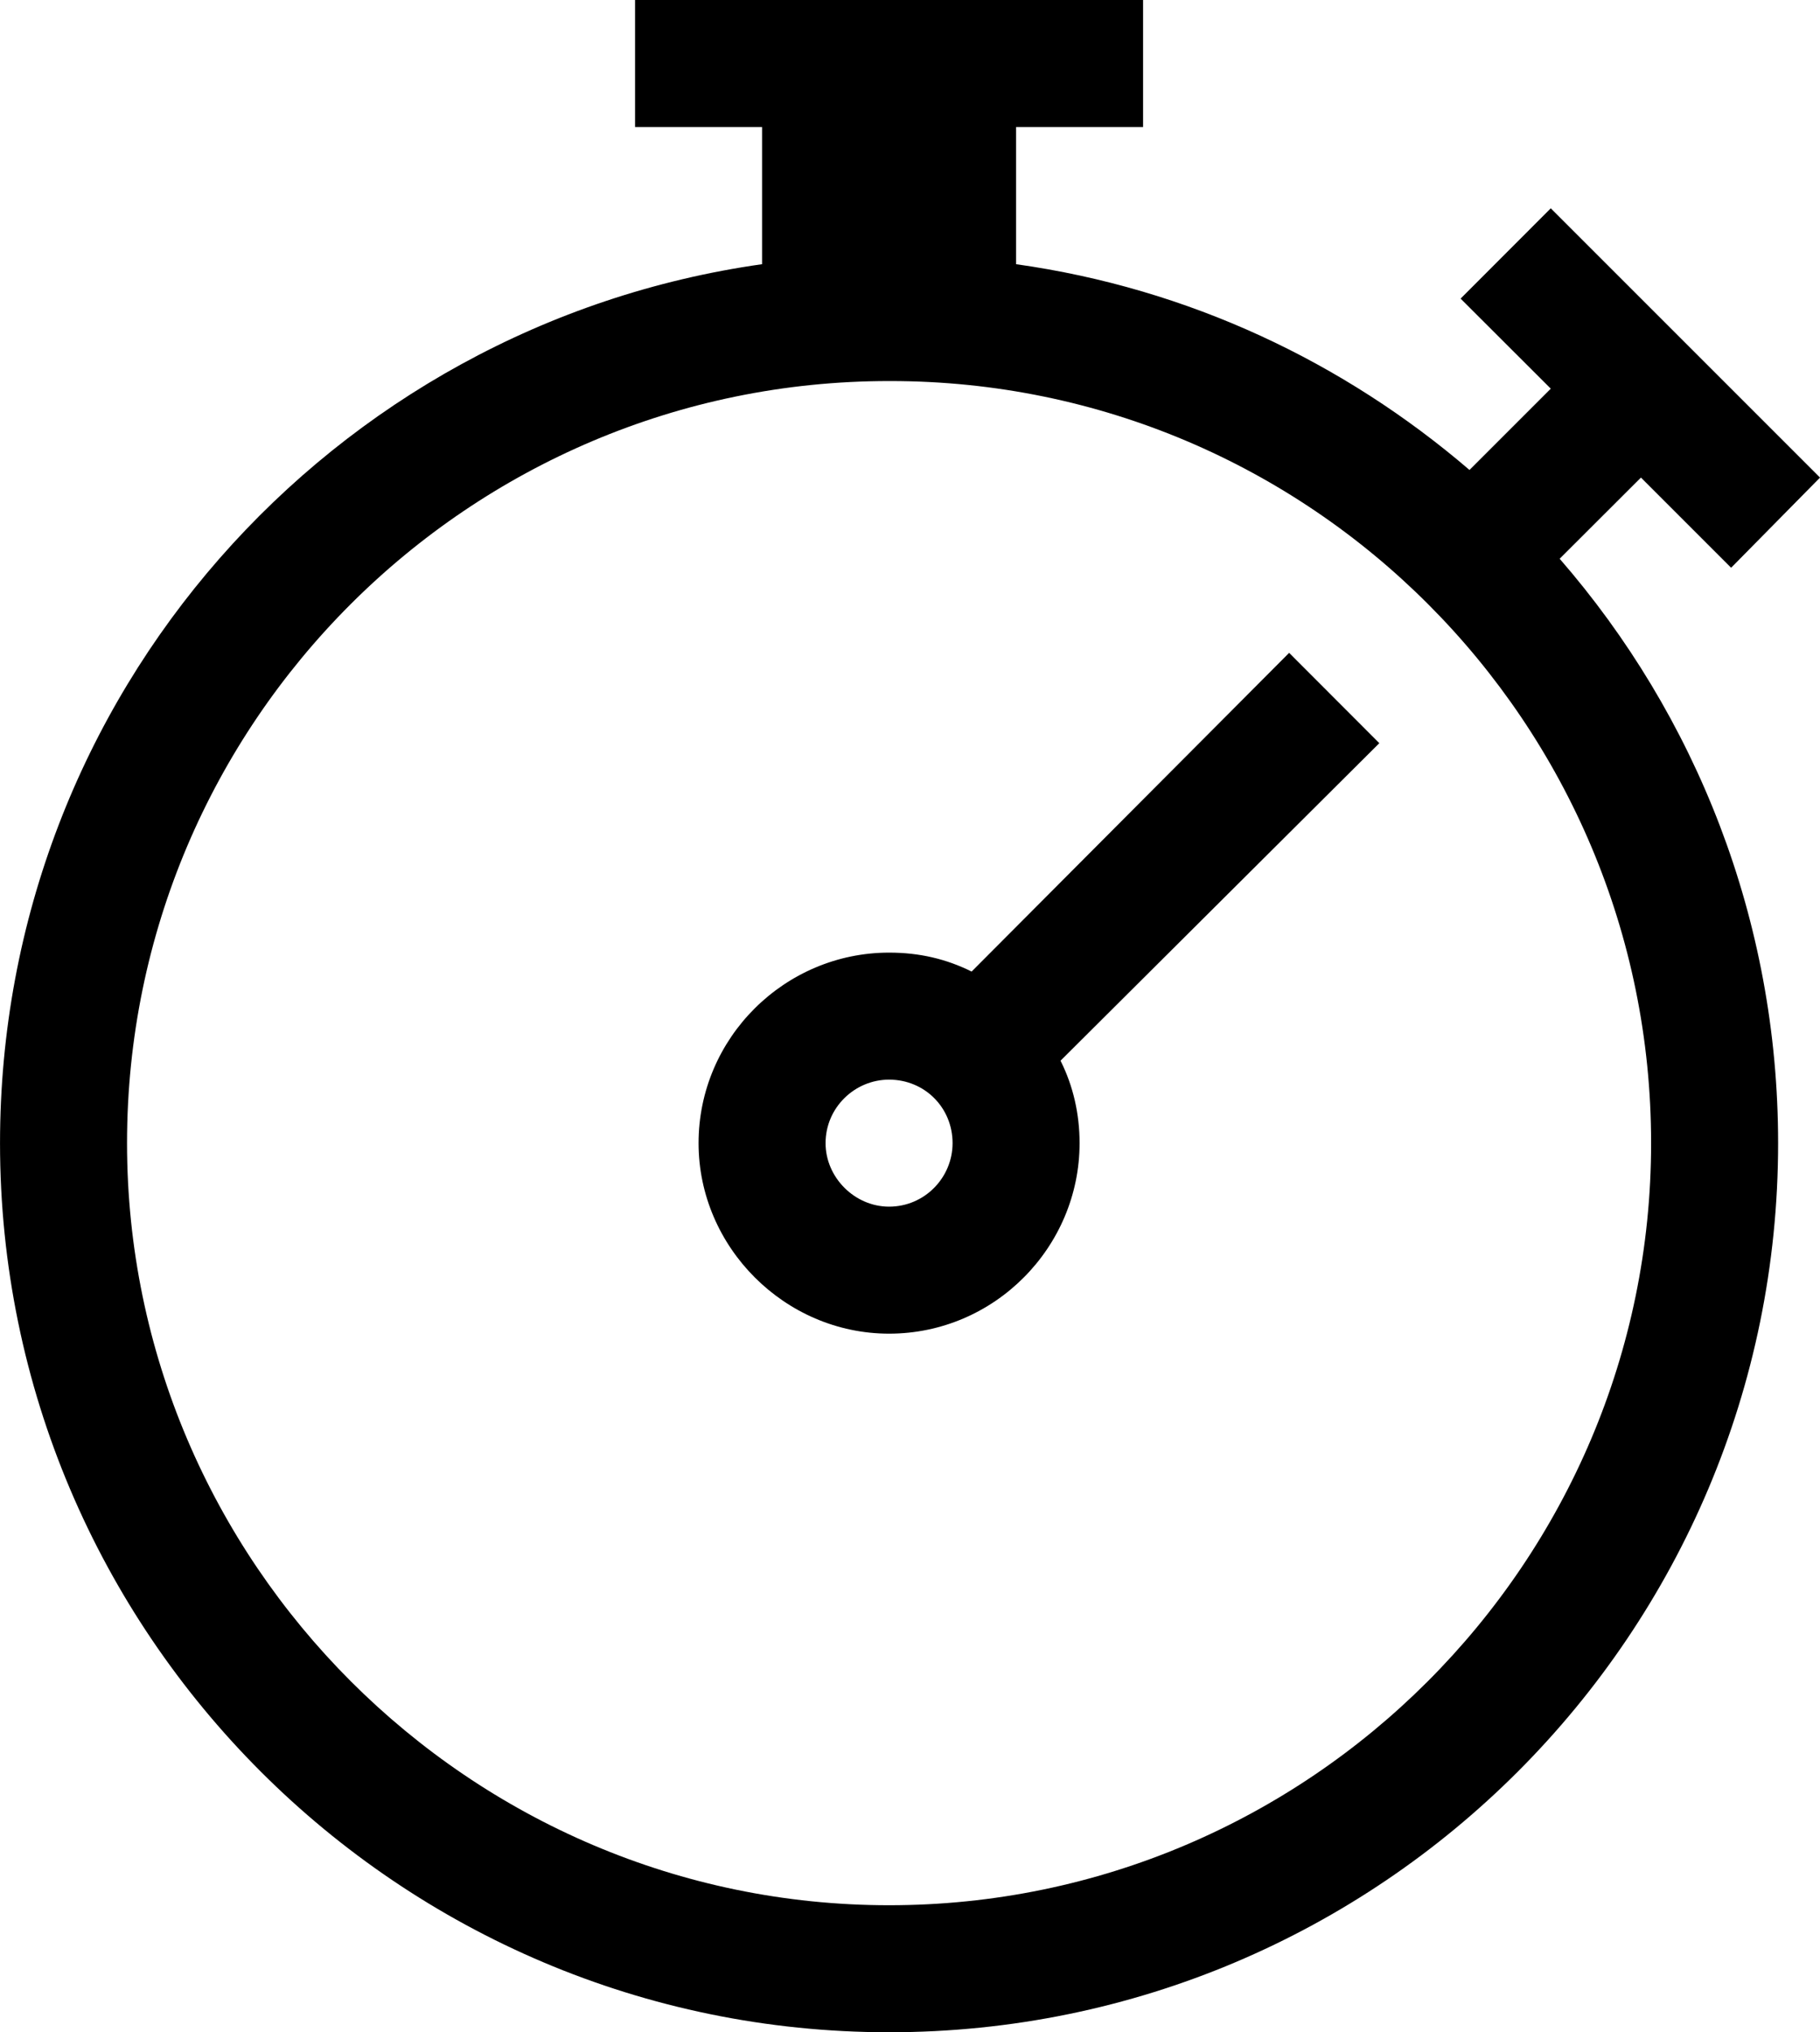 <?xml version="1.0" encoding="UTF-8" standalone="no"?>
<svg
   xmlns:dc="http://purl.org/dc/elements/1.1/"
   xmlns:cc="http://creativecommons.org/ns#"
   xmlns:rdf="http://www.w3.org/1999/02/22-rdf-syntax-ns#"
   xmlns:svg="http://www.w3.org/2000/svg"
   xmlns="http://www.w3.org/2000/svg"
   xmlns:sodipodi="http://sodipodi.sourceforge.net/DTD/sodipodi-0.dtd"
   xmlns:inkscape="http://www.inkscape.org/namespaces/inkscape"
   width="14.33"
   height="16"
   viewBox="0 0 14.33 16"
   version="1.1"
   id="svg8"
   sodipodi:docname="prof_profiler.svg"
   inkscape:version="1.0.1 (3bc2e813f5, 2020-09-07)">
  <defs
     id="defs12" />
  <sodipodi:namedview
     pagecolor="#ffffff"
     bordercolor="#666666"
     borderopacity="1"
     objecttolerance="10"
     gridtolerance="10"
     guidetolerance="10"
     inkscape:pageopacity="0"
     inkscape:pageshadow="2"
     inkscape:window-width="640"
     inkscape:window-height="480"
     id="namedview10"
     showgrid="false"
     fit-margin-top="0"
     fit-margin-left="0"
     fit-margin-right="0"
     fit-margin-bottom="0"
     inkscape:zoom="63"
     inkscape:cx="8.0002"
     inkscape:cy="8"
     inkscape:current-layer="svg8" />
  <!-- Generator: Sketch 64 (93537) - https://sketch.com -->
  <desc
     id="desc4">Created with Sketch.</desc>
  <g
     id="Light/HDevelop/01---menu/03---Execute/part_profiler/prof_profiler"
     stroke="none"
     stroke-width="1"
     fill="none"
     fill-rule="evenodd"
     transform="translate(2e-4)">
    <path
       d="m 9,0 v 1 h -1 v 1.08 c 1.36,0.191 2.58,0.771 3.57,1.62 v 0 l 0.64,-0.64 -0.71,-0.709 0.71,-0.711 2.12,2.12 -0.7,0.71 -0.71,-0.71 -0.64,0.639 c 1.07,1.231 1.72,2.841 1.72,4.601 0,3.86 -3.13,7 -7,7 -3.86,0 -7,-3.14 -7,-7 0,-3.53 2.61,-6.44 6,-6.92 v 0 V 1 h -1 V 0 Z m -1.99,3 h -0.01 c -3.31,0 -6,2.69 -6,6 0,3.3 2.7,6 6,6 3.31,0 6,-2.7 6,-6 0,-3.31 -2.68,-6 -5.99,-6 z m 3.14,2.14 0.71,0.711 -2.51,2.5 c 0.1,0.199 0.15,0.42 0.15,0.649 0,0.819 -0.67,1.5 -1.5,1.5 -0.82,0 -1.5,-0.681 -1.5,-1.5 0,-0.83 0.68,-1.5 1.5,-1.5 0.24,0 0.45,0.05 0.65,0.149 v 0 z m -3.15,3.36 c -0.27,0 -0.5,0.22 -0.5,0.5 0,0.271 0.23,0.5 0.5,0.5 0.28,0 0.5,-0.229 0.5,-0.5 0,-0.28 -0.22,-0.5 -0.5,-0.5 z"
       id="Combined-Shape"
       fill="black" />
  </g>
</svg>
